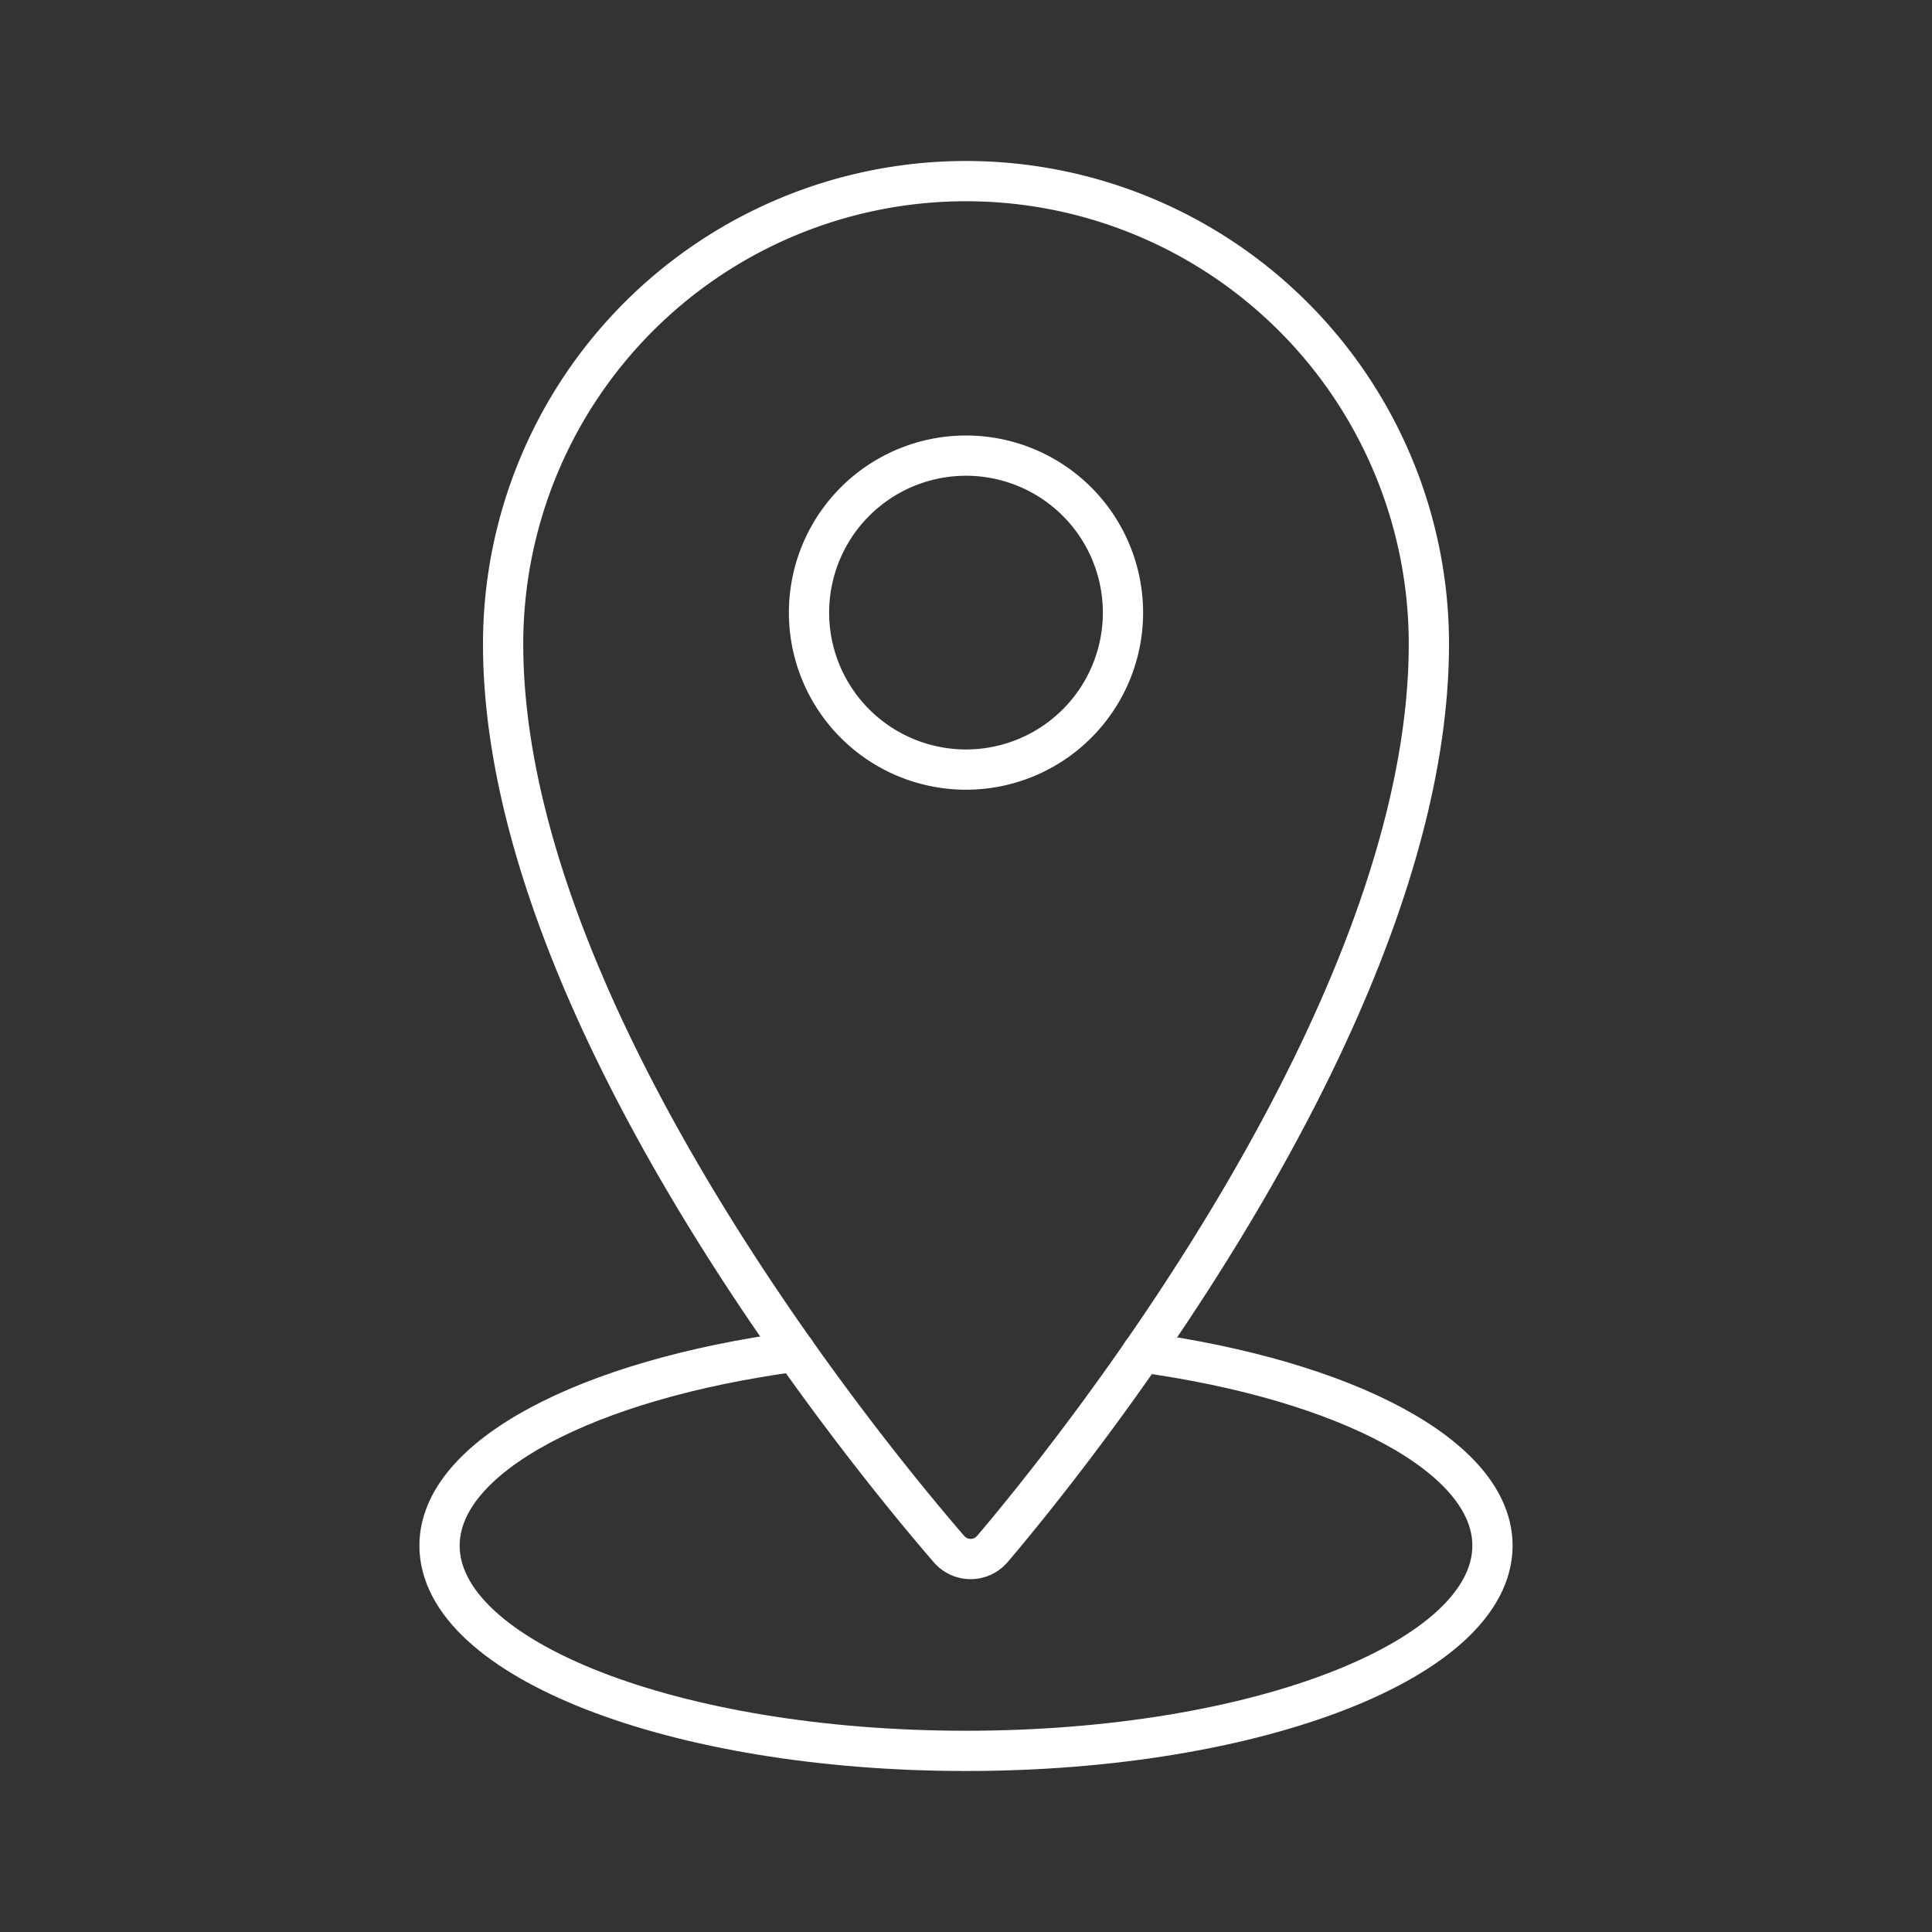 <svg id="Layer_2" data-name="Layer 2" xmlns="http://www.w3.org/2000/svg" viewBox="0 0 48 48"><rect x="0" y="0" width="48" height="48" fill="#333333" stroke="none"/><defs><style>.cls-1{fill:none;stroke:#fff;stroke-linecap:round;stroke-linejoin:round;}</style></defs><path class="cls-1" d="M24,4.5A11.5,11.5,0,0,0,12.5,16c0,9,8.78,19.83,11.08,22.49a.71.71,0,0,0,1,.07l.07-.07C26.92,35.82,35.5,25,35.5,16A11.5,11.5,0,0,0,24,4.5Zm0,14.62a3.9,3.9,0,1,1,3.9-3.89A3.9,3.9,0,0,1,24,19.12Z"/><path class="cls-1" d="M19.76,33.58c-5.14.69-8.84,2.59-8.84,4.82,0,2.82,5.85,5.1,13.08,5.1s13.08-2.28,13.08-5.1c0-2.21-3.63-4.1-8.7-4.8"/></svg>
